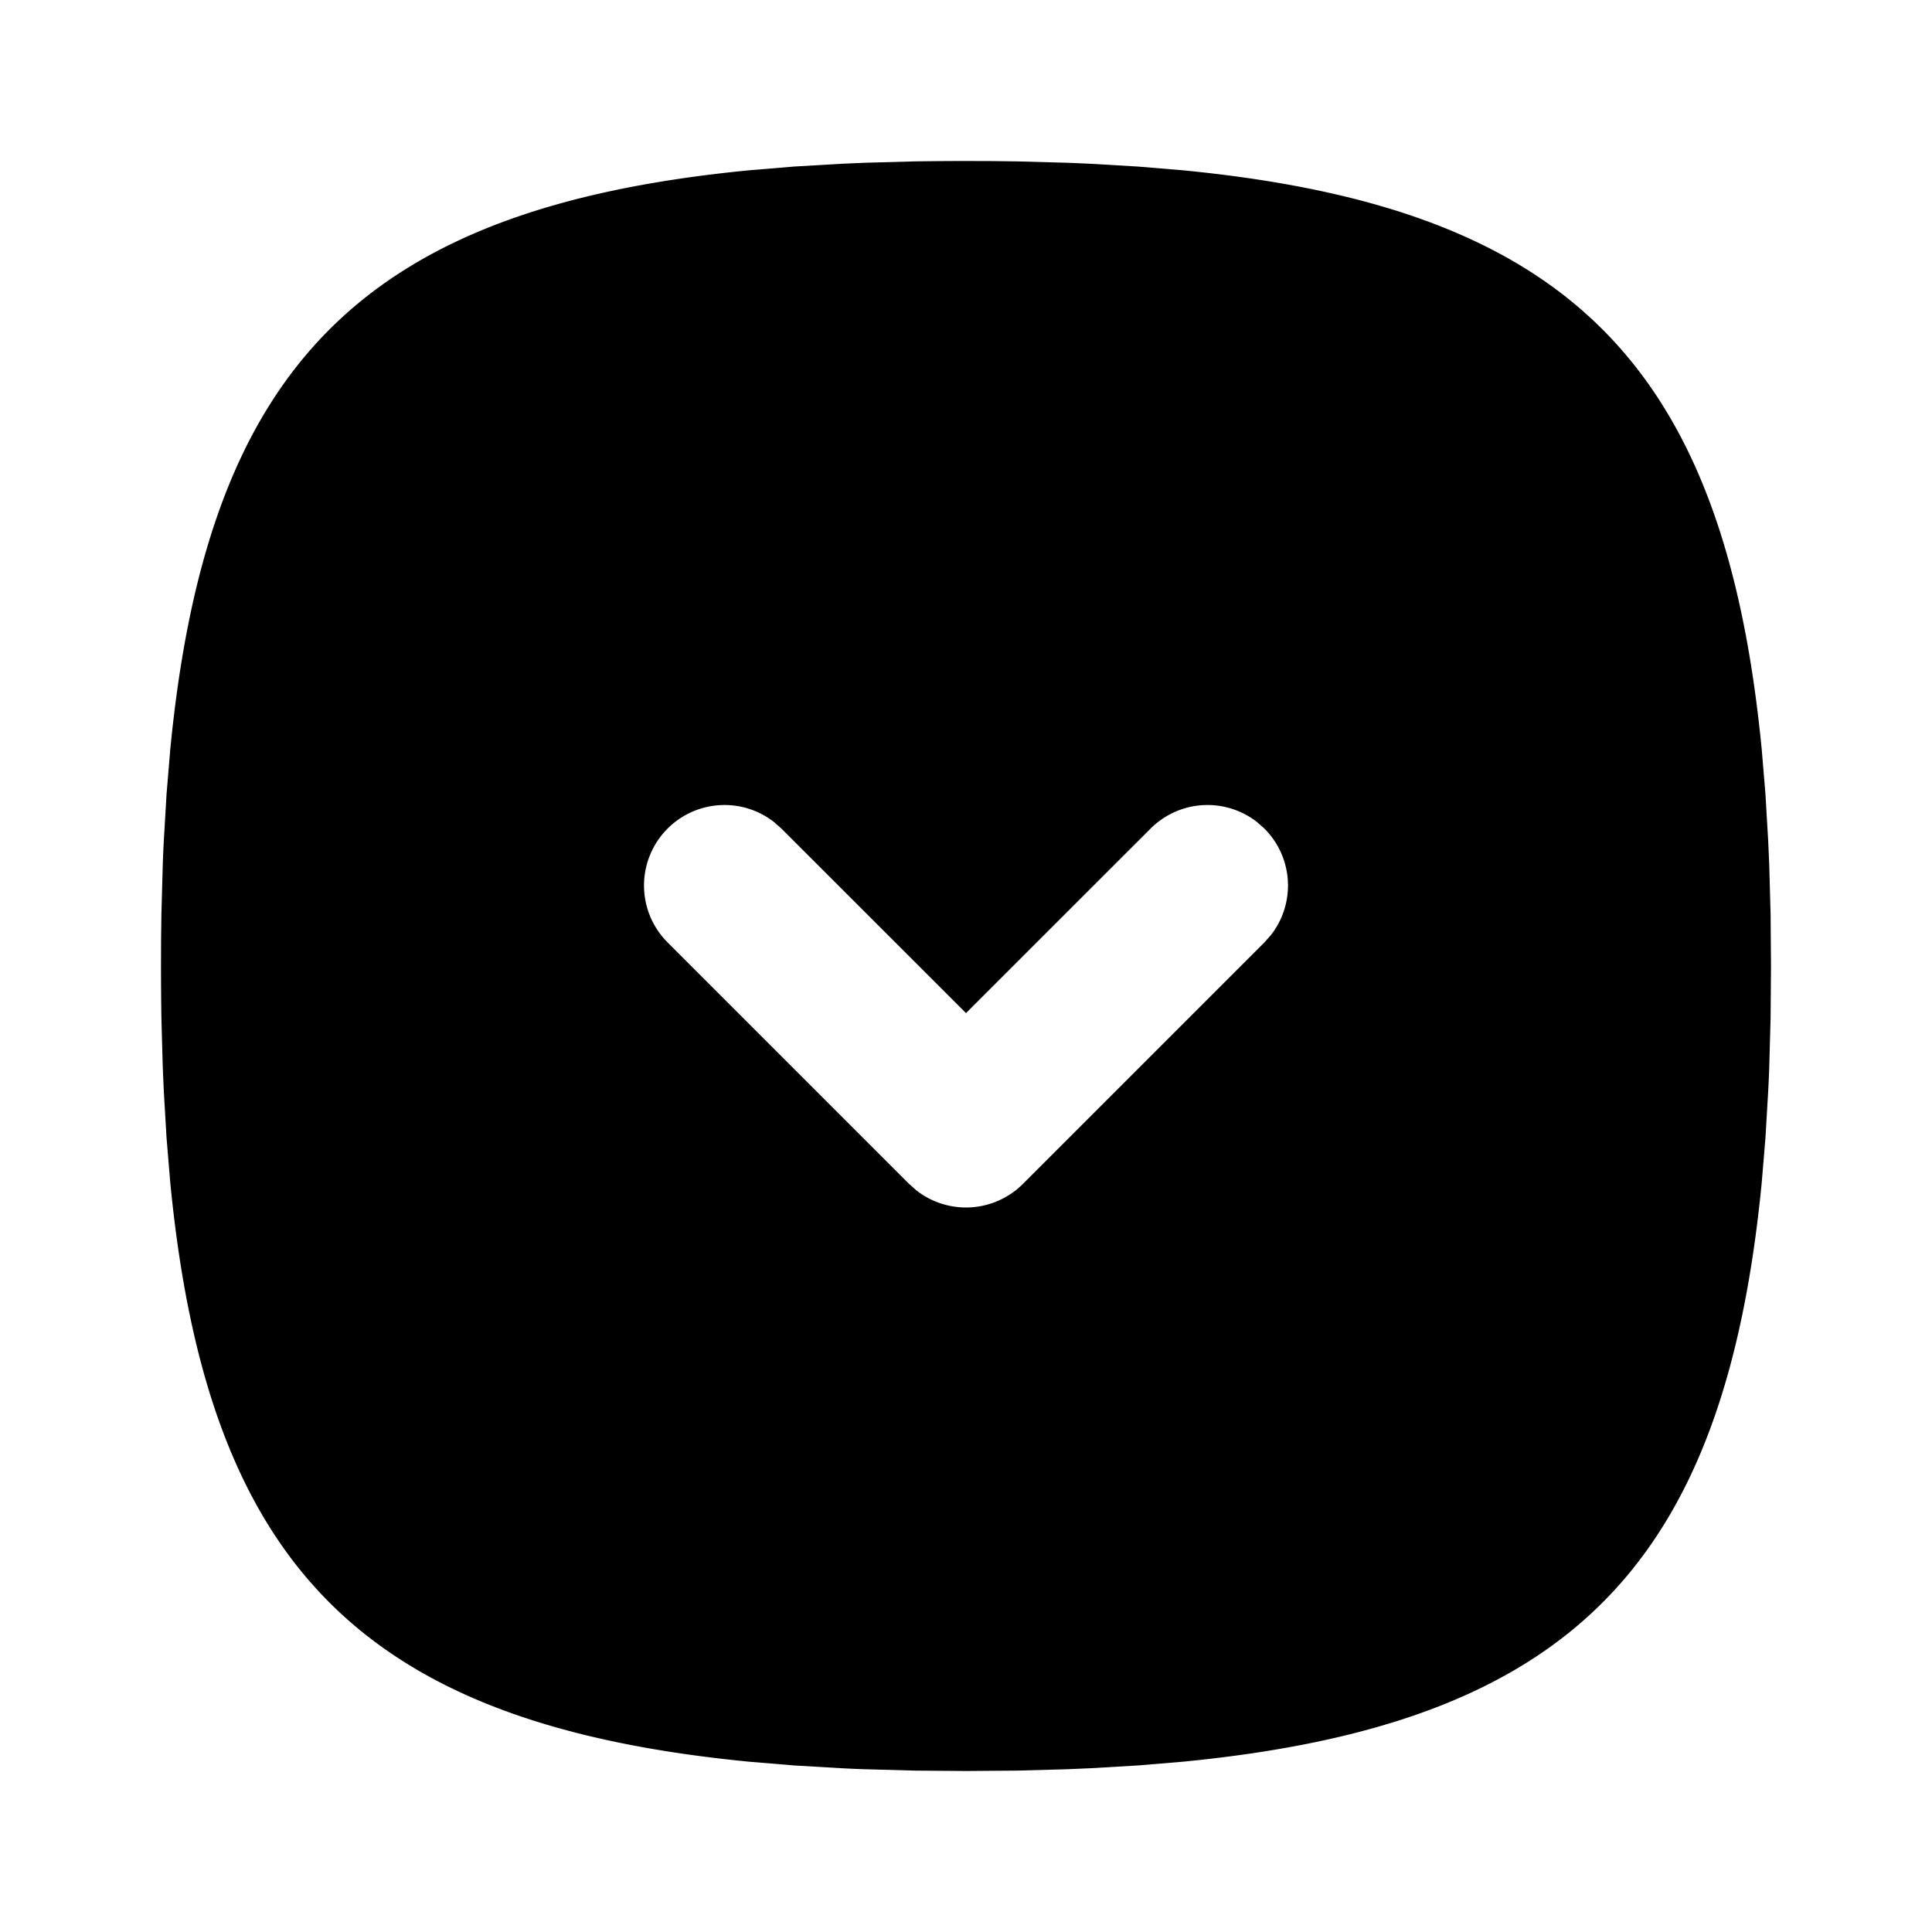 <?xml version="1.0" standalone="no"?>
<svg viewBox="0 0 24 24" fill="currentColor" xmlns="http://www.w3.org/2000/svg"><path d="M12 2c-.218 0 -.432 .002 -.642 .005l-.616 .017l-.299 .013l-.579 .034l-.553 .046c-4.785 .464 -6.732 2.411 -7.196 7.196l-.046 .553l-.034 .579c-.005 .098 -.01 .198 -.013 .299l-.017 .616l-.004 .318l-.001 .324c0 .218 .002 .432 .005 .642l.017 .616l.013 .299l.034 .579l.046 .553c.464 4.785 2.411 6.732 7.196 7.196l.553 .046l.579 .034c.098 .005 .198 .01 .299 .013l.616 .017l.642 .005l.642 -.005l.616 -.017l.299 -.013l.579 -.034l.553 -.046c4.785 -.464 6.732 -2.411 7.196 -7.196l.046 -.553l.034 -.579c.005 -.098 .01 -.198 .013 -.299l.017 -.616l.005 -.642l-.005 -.642l-.017 -.616l-.013 -.299l-.034 -.579l-.046 -.553c-.464 -4.785 -2.411 -6.732 -7.196 -7.196l-.553 -.046l-.579 -.034a28.058 28.058 0 0 0 -.299 -.013l-.616 -.017l-.318 -.004l-.324 -.001zm-3.707 8.293a1 1 0 0 1 1.32 -.083l.094 .083l2.293 2.292l2.293 -2.292a1 1 0 0 1 1.32 -.083l.094 .083a1 1 0 0 1 .083 1.32l-.083 .094l-3 3a1 1 0 0 1 -1.32 .083l-.094 -.083l-3 -3a1 1 0 0 1 0 -1.414z" fill="currentColor" stroke-width="0"></path></svg>